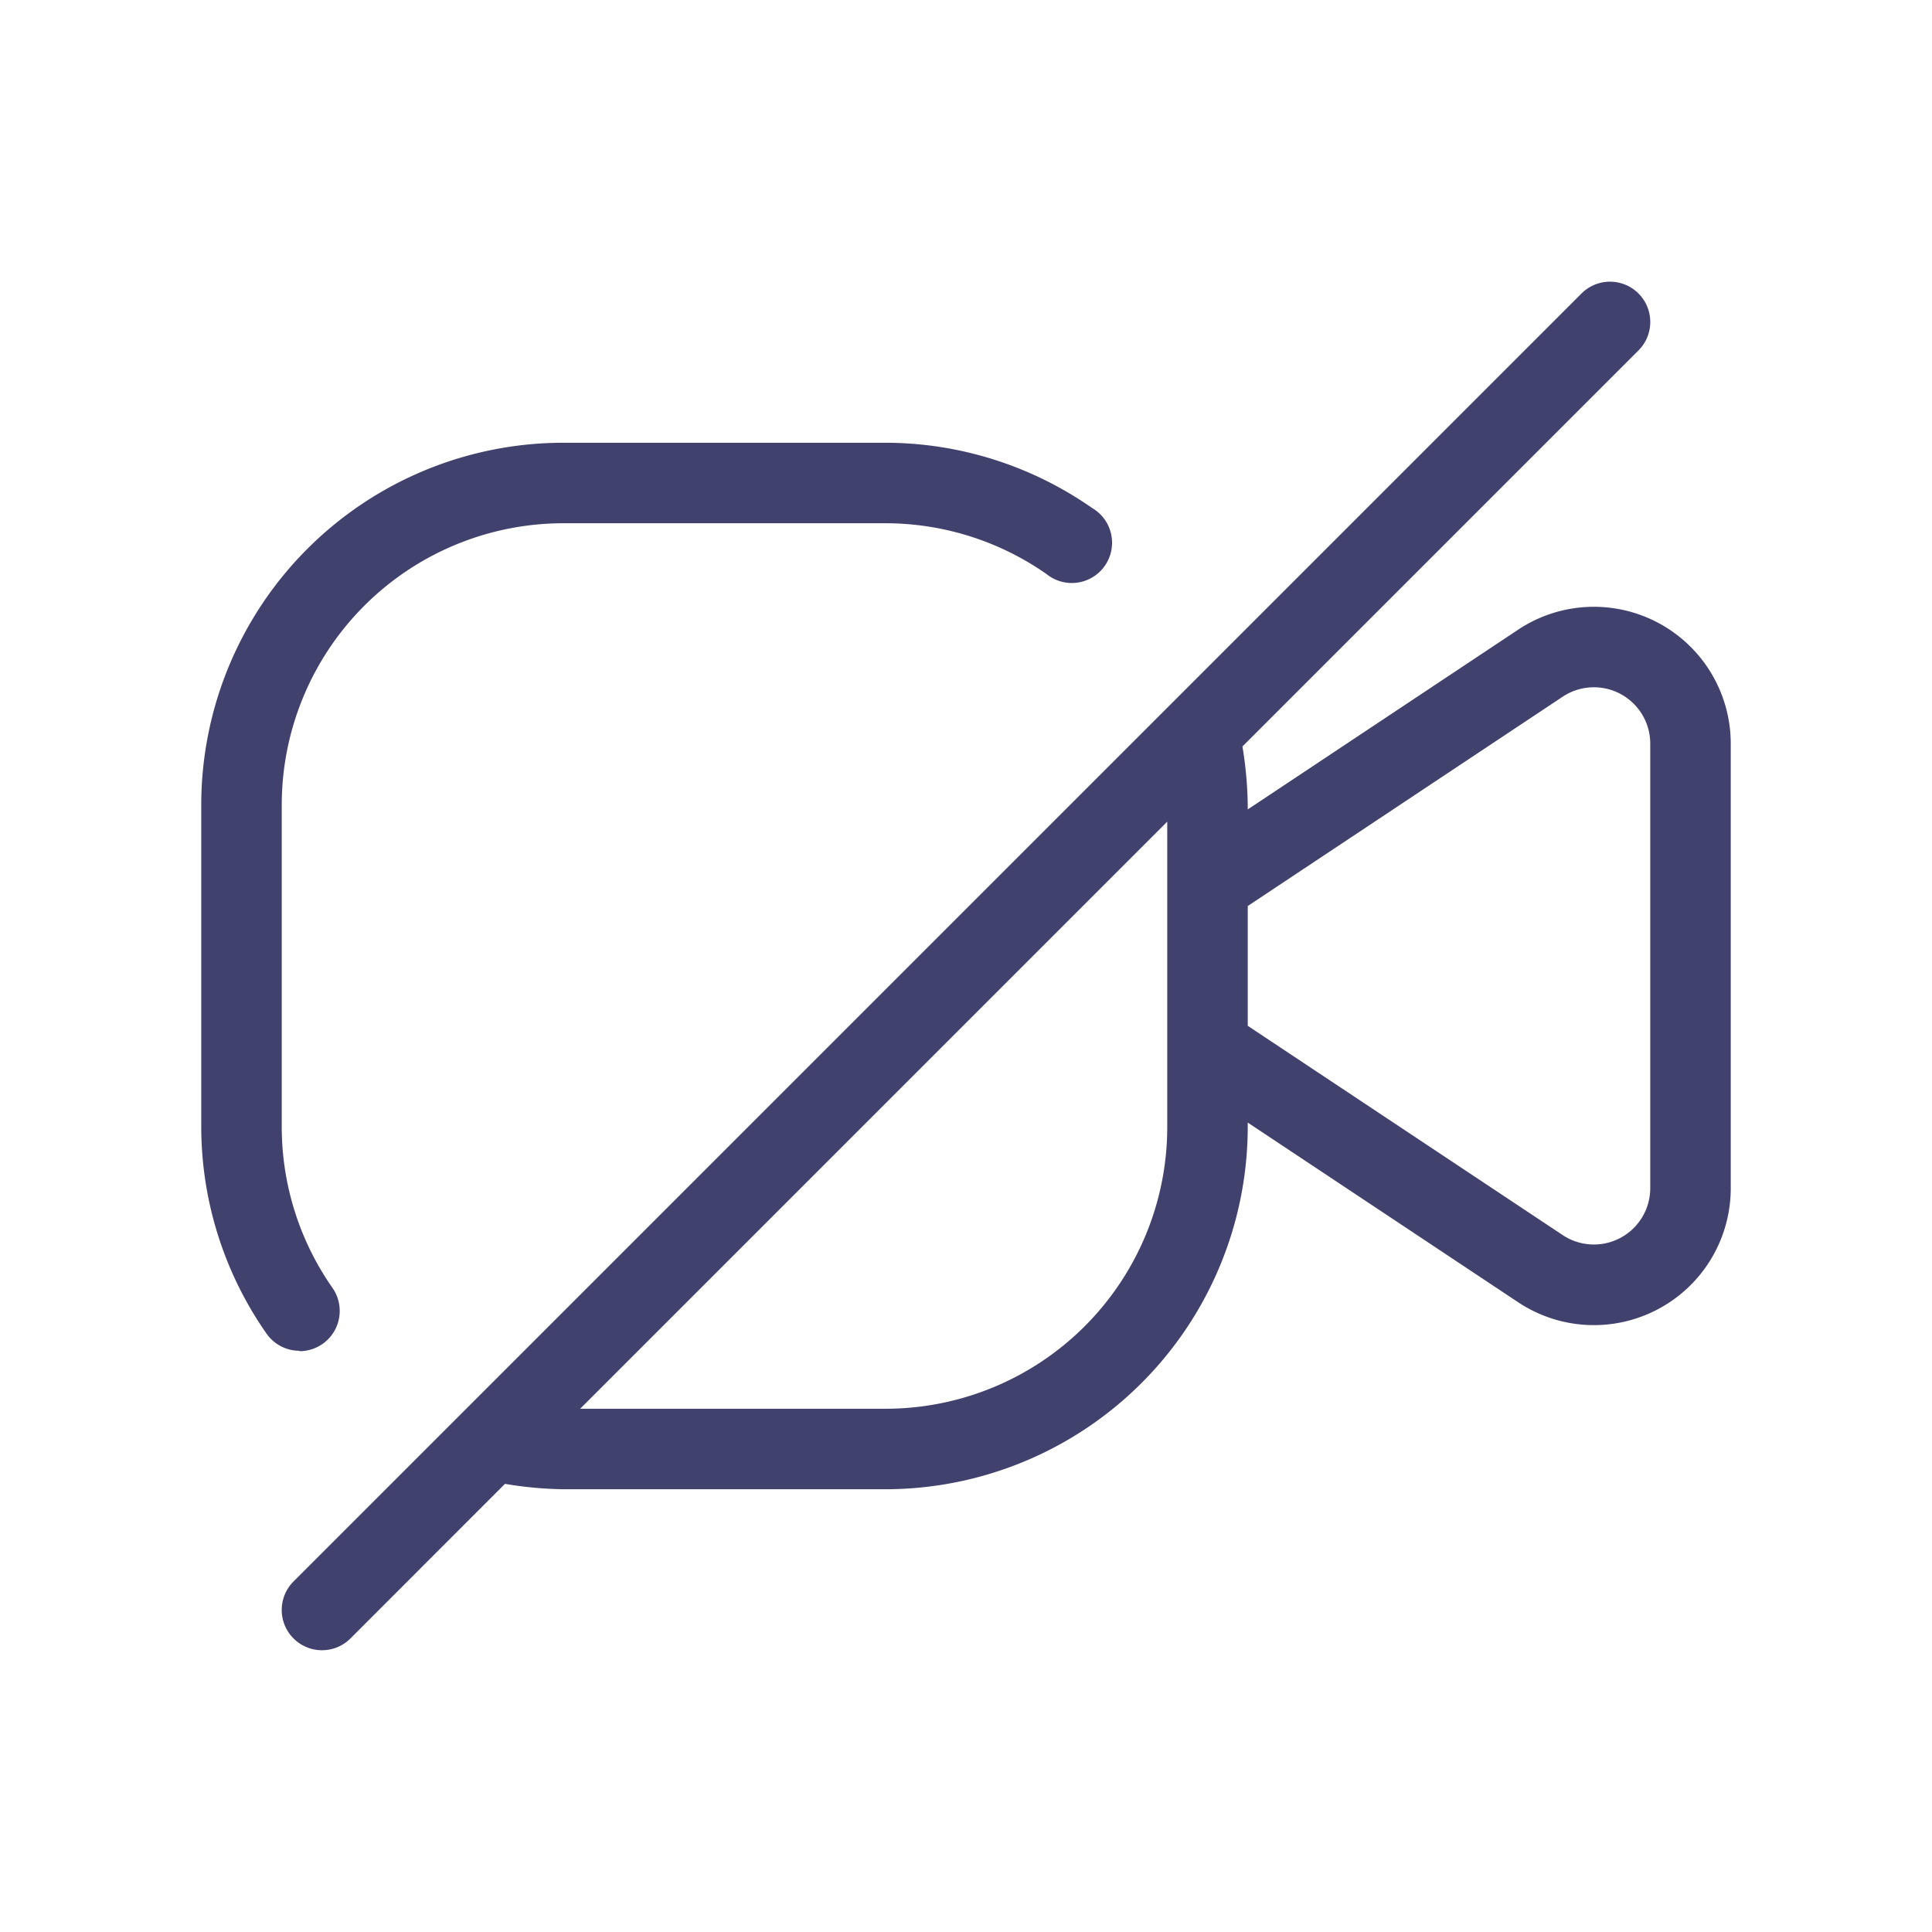 <svg id="magicoon-Light" xmlns="http://www.w3.org/2000/svg" viewBox="0 0 24 24"><defs><style>.cls-1{fill:#41416e;}</style></defs><title>video-slash</title><g id="video-slash-Light"><path id="video-slash-Light-2" data-name="video-slash-Light" class="cls-1" d="M3.721,16.78a.5.5,0,0,1-.412-.216A4.489,4.489,0,0,1,2.5,14V10A4.5,4.5,0,0,1,7,5.5h4a4.487,4.487,0,0,1,2.564.809A.5.5,0,1,1,13,7.131,3.491,3.491,0,0,0,11,6.5H7A3.5,3.5,0,0,0,3.5,10v4A3.491,3.491,0,0,0,4.131,16a.5.5,0,0,1-.41.785ZM21.5,9.238v5.523a1.7,1.7,0,0,1-2.641,1.416L15.5,13.945V14A4.505,4.505,0,0,1,11,18.5H7a4.7,4.7,0,0,1-.727-.067l-1.919,1.92a.5.5,0,0,1-.708-.707l16-16a.5.5,0,0,1,.708.707l-4.92,4.92A4.812,4.812,0,0,1,15.5,10v.055l3.359-2.233A1.7,1.7,0,0,1,21.5,9.238ZM14.5,14V10.207L7.207,17.5H11A3.5,3.5,0,0,0,14.5,14Zm6-4.762a.7.7,0,0,0-1.088-.583l-3.912,2.6v1.488l3.913,2.6a.7.7,0,0,0,1.087-.583Z"/></g></svg>
